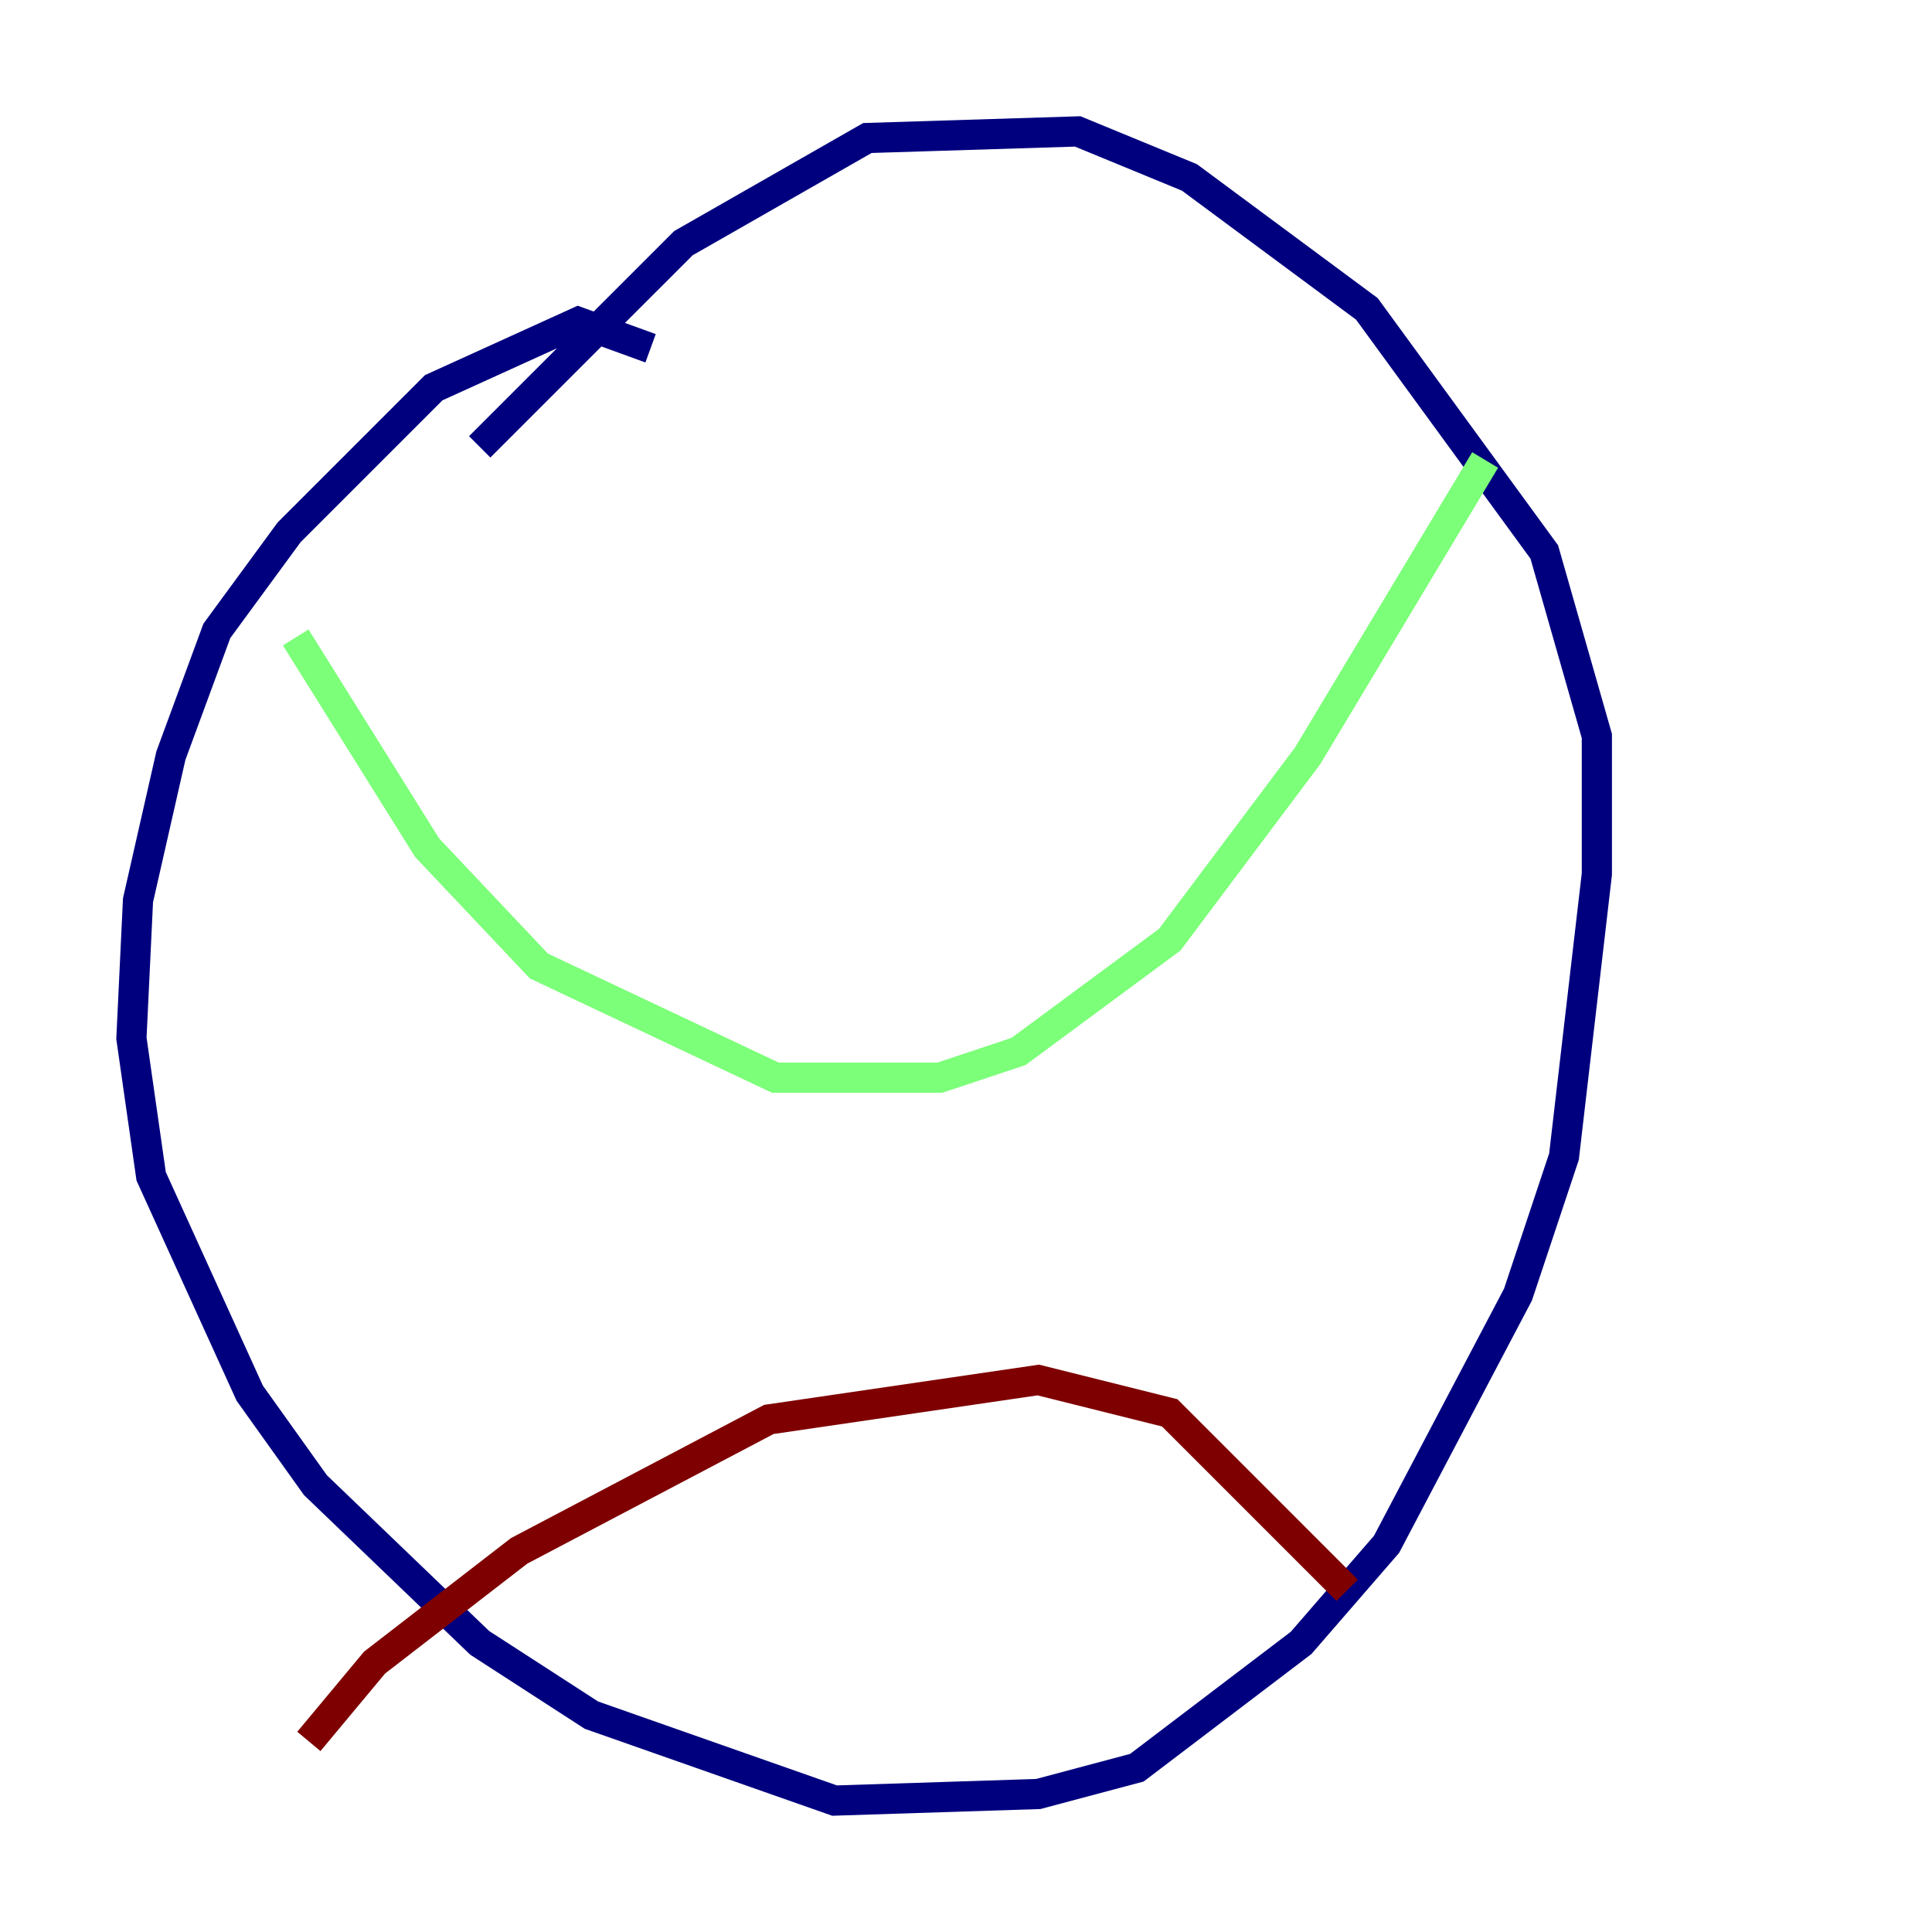 <?xml version="1.0" encoding="utf-8" ?>
<svg baseProfile="tiny" height="128" version="1.2" viewBox="0,0,128,128" width="128" xmlns="http://www.w3.org/2000/svg" xmlns:ev="http://www.w3.org/2001/xml-events" xmlns:xlink="http://www.w3.org/1999/xlink"><defs /><polyline fill="none" points="43.102,23.075 38.313,21.333 28.735,25.687 19.157,35.265 14.367,41.796 11.32,50.068 9.143,59.646 8.707,68.789 10.014,77.932 16.544,92.299 20.898,98.395 31.782,108.844 39.184,113.633 55.292,119.293 68.789,118.857 75.32,117.116 86.204,108.844 91.864,102.313 100.571,85.769 103.619,76.626 105.796,57.905 105.796,48.762 102.313,36.571 90.558,20.463 78.803,11.755 71.401,8.707 57.469,9.143 45.279,16.109 31.782,29.605" stroke="#00007f" stroke-width="2" /><polyline fill="none" points="19.592,42.231 28.299,56.163 35.701,64.0 51.374,71.401 62.258,71.401 67.483,69.66 77.497,62.258 86.639,50.068 98.395,30.476" stroke="#7cff79" stroke-width="2" /><polyline fill="none" points="20.463,115.374 24.816,110.15 34.395,102.748 50.939,94.041 68.789,91.429 77.497,93.605 89.252,105.361" stroke="#7f0000" stroke-width="2" /></svg>